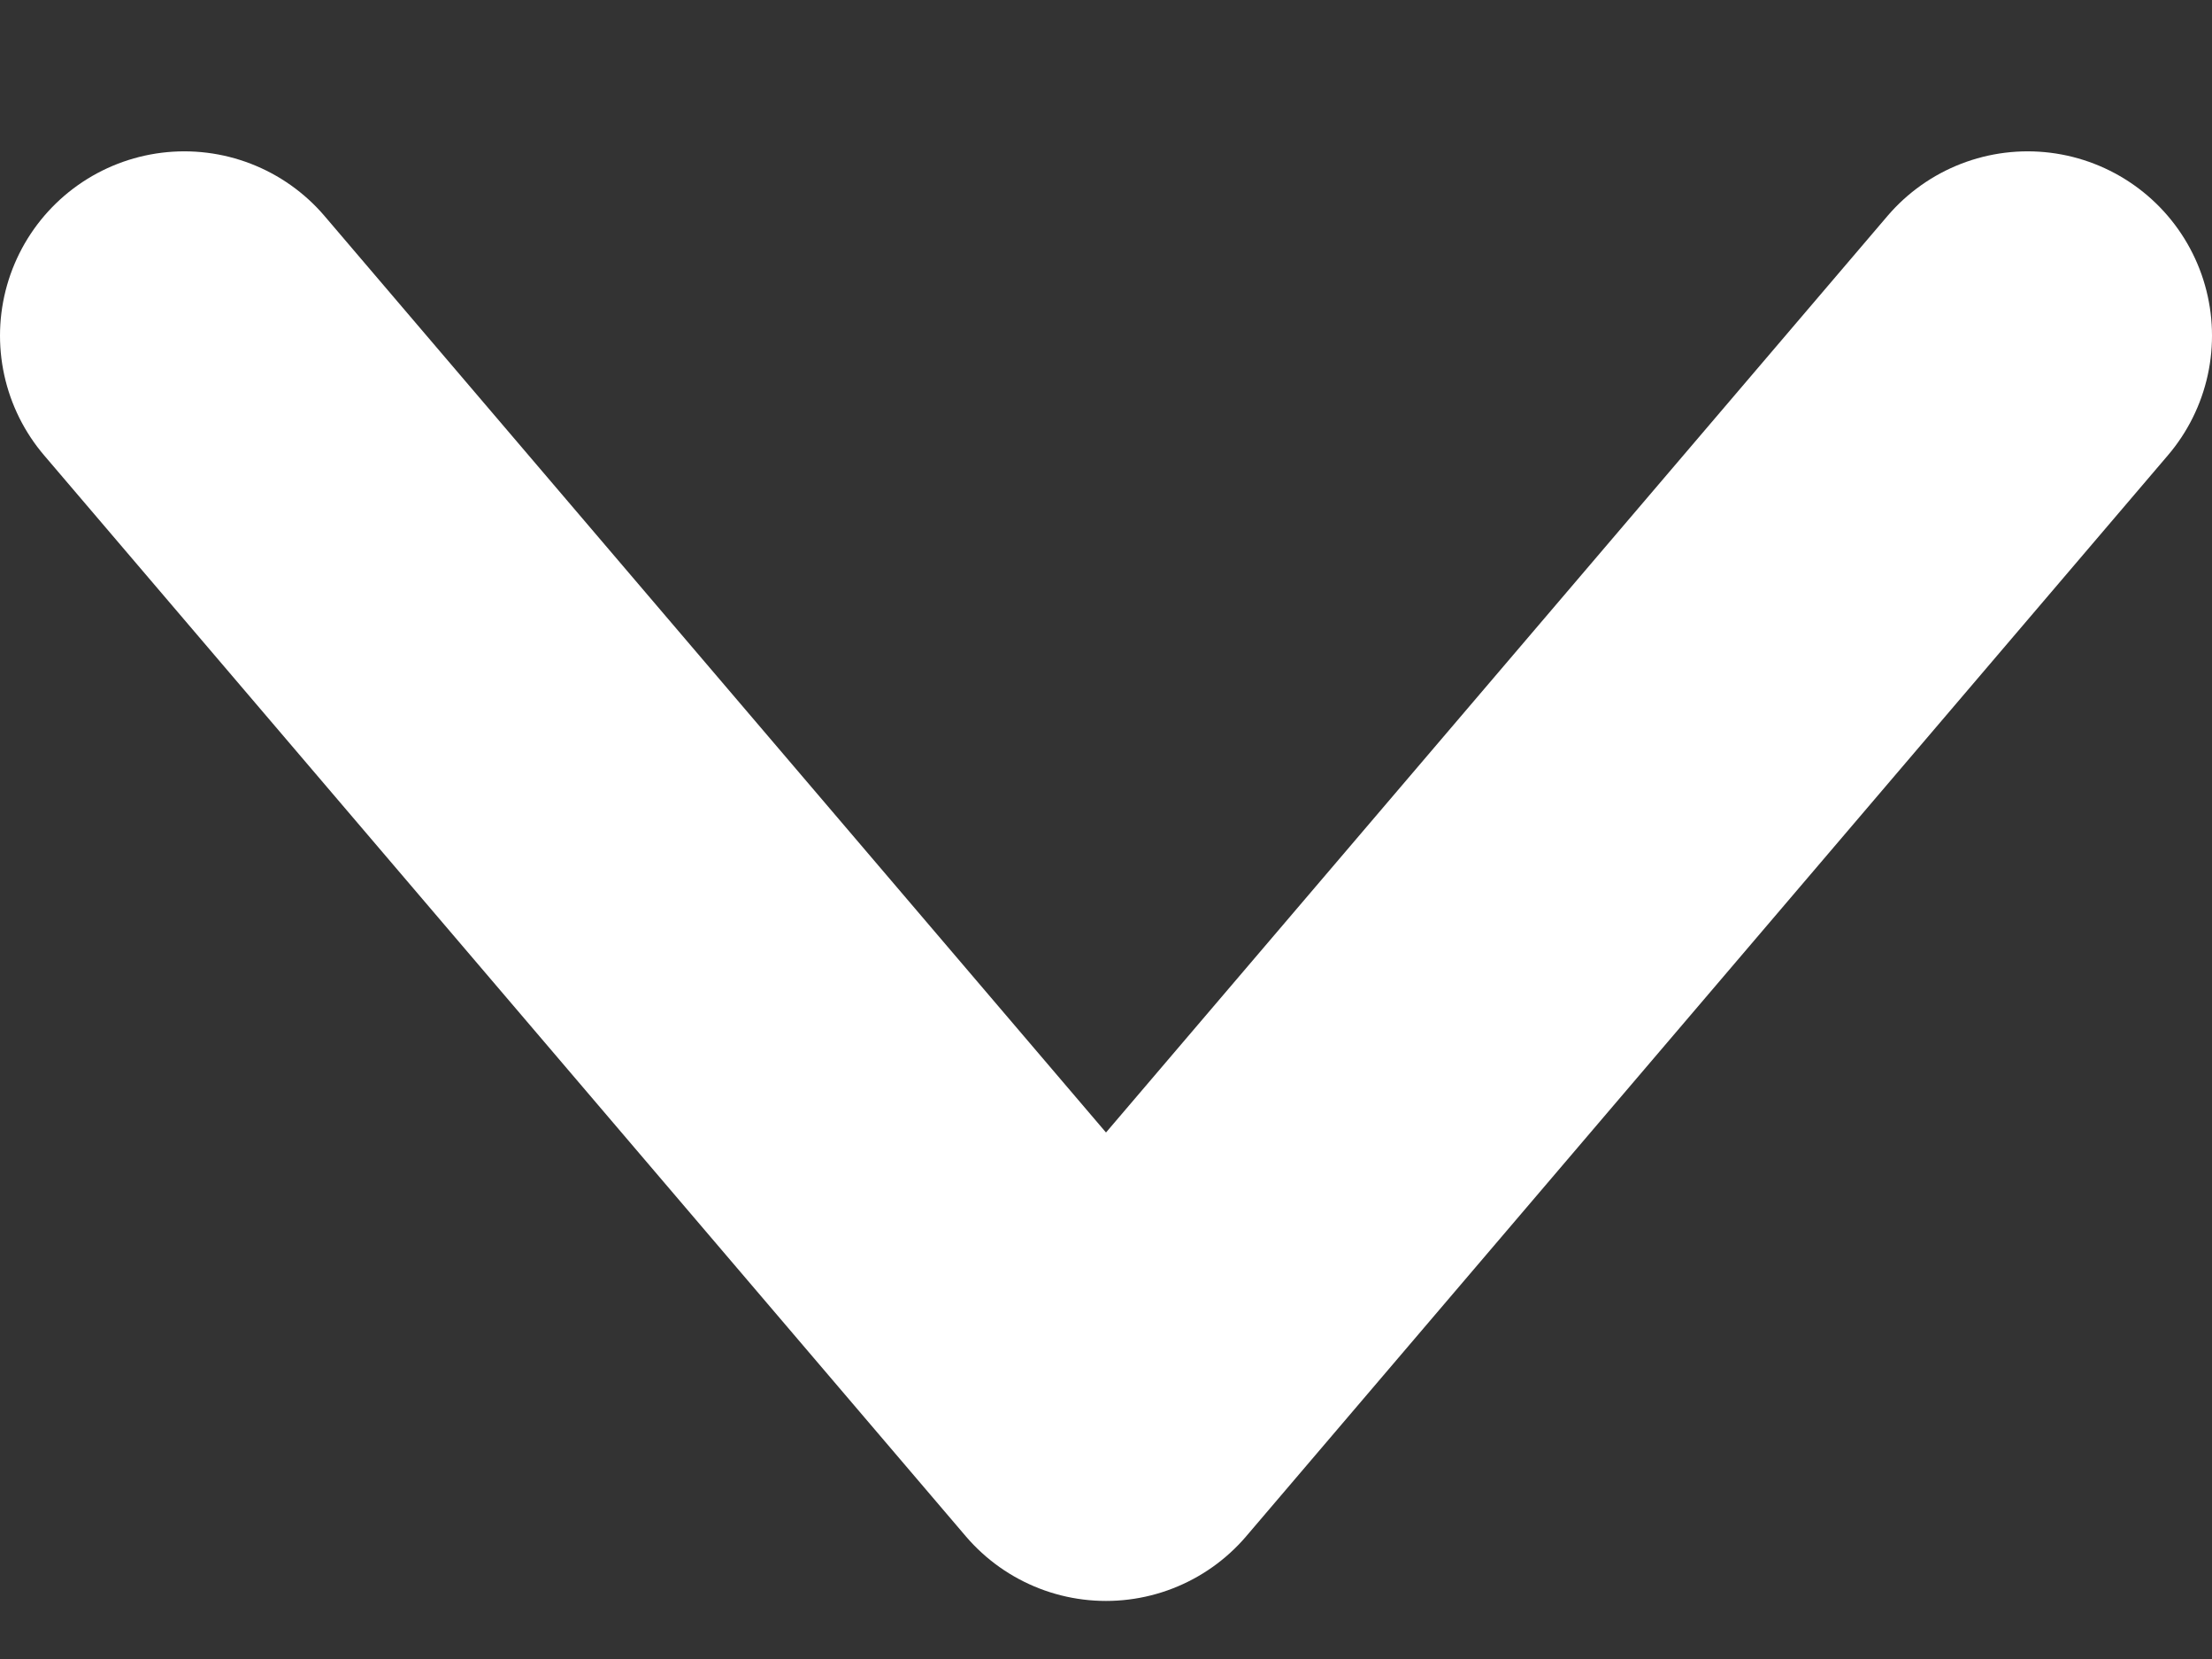 <svg width="12" height="9" viewBox="0 0 12 9" fill="none" xmlns="http://www.w3.org/2000/svg">
<rect x="0" y="0" width="12" height="9" fill="#333333" stroke="none"/>
<path d="M1 1.821L6 7.685L11 1.821" stroke="white" stroke-width="2" stroke-linecap="round" stroke-linejoin="round"/>
</svg>
